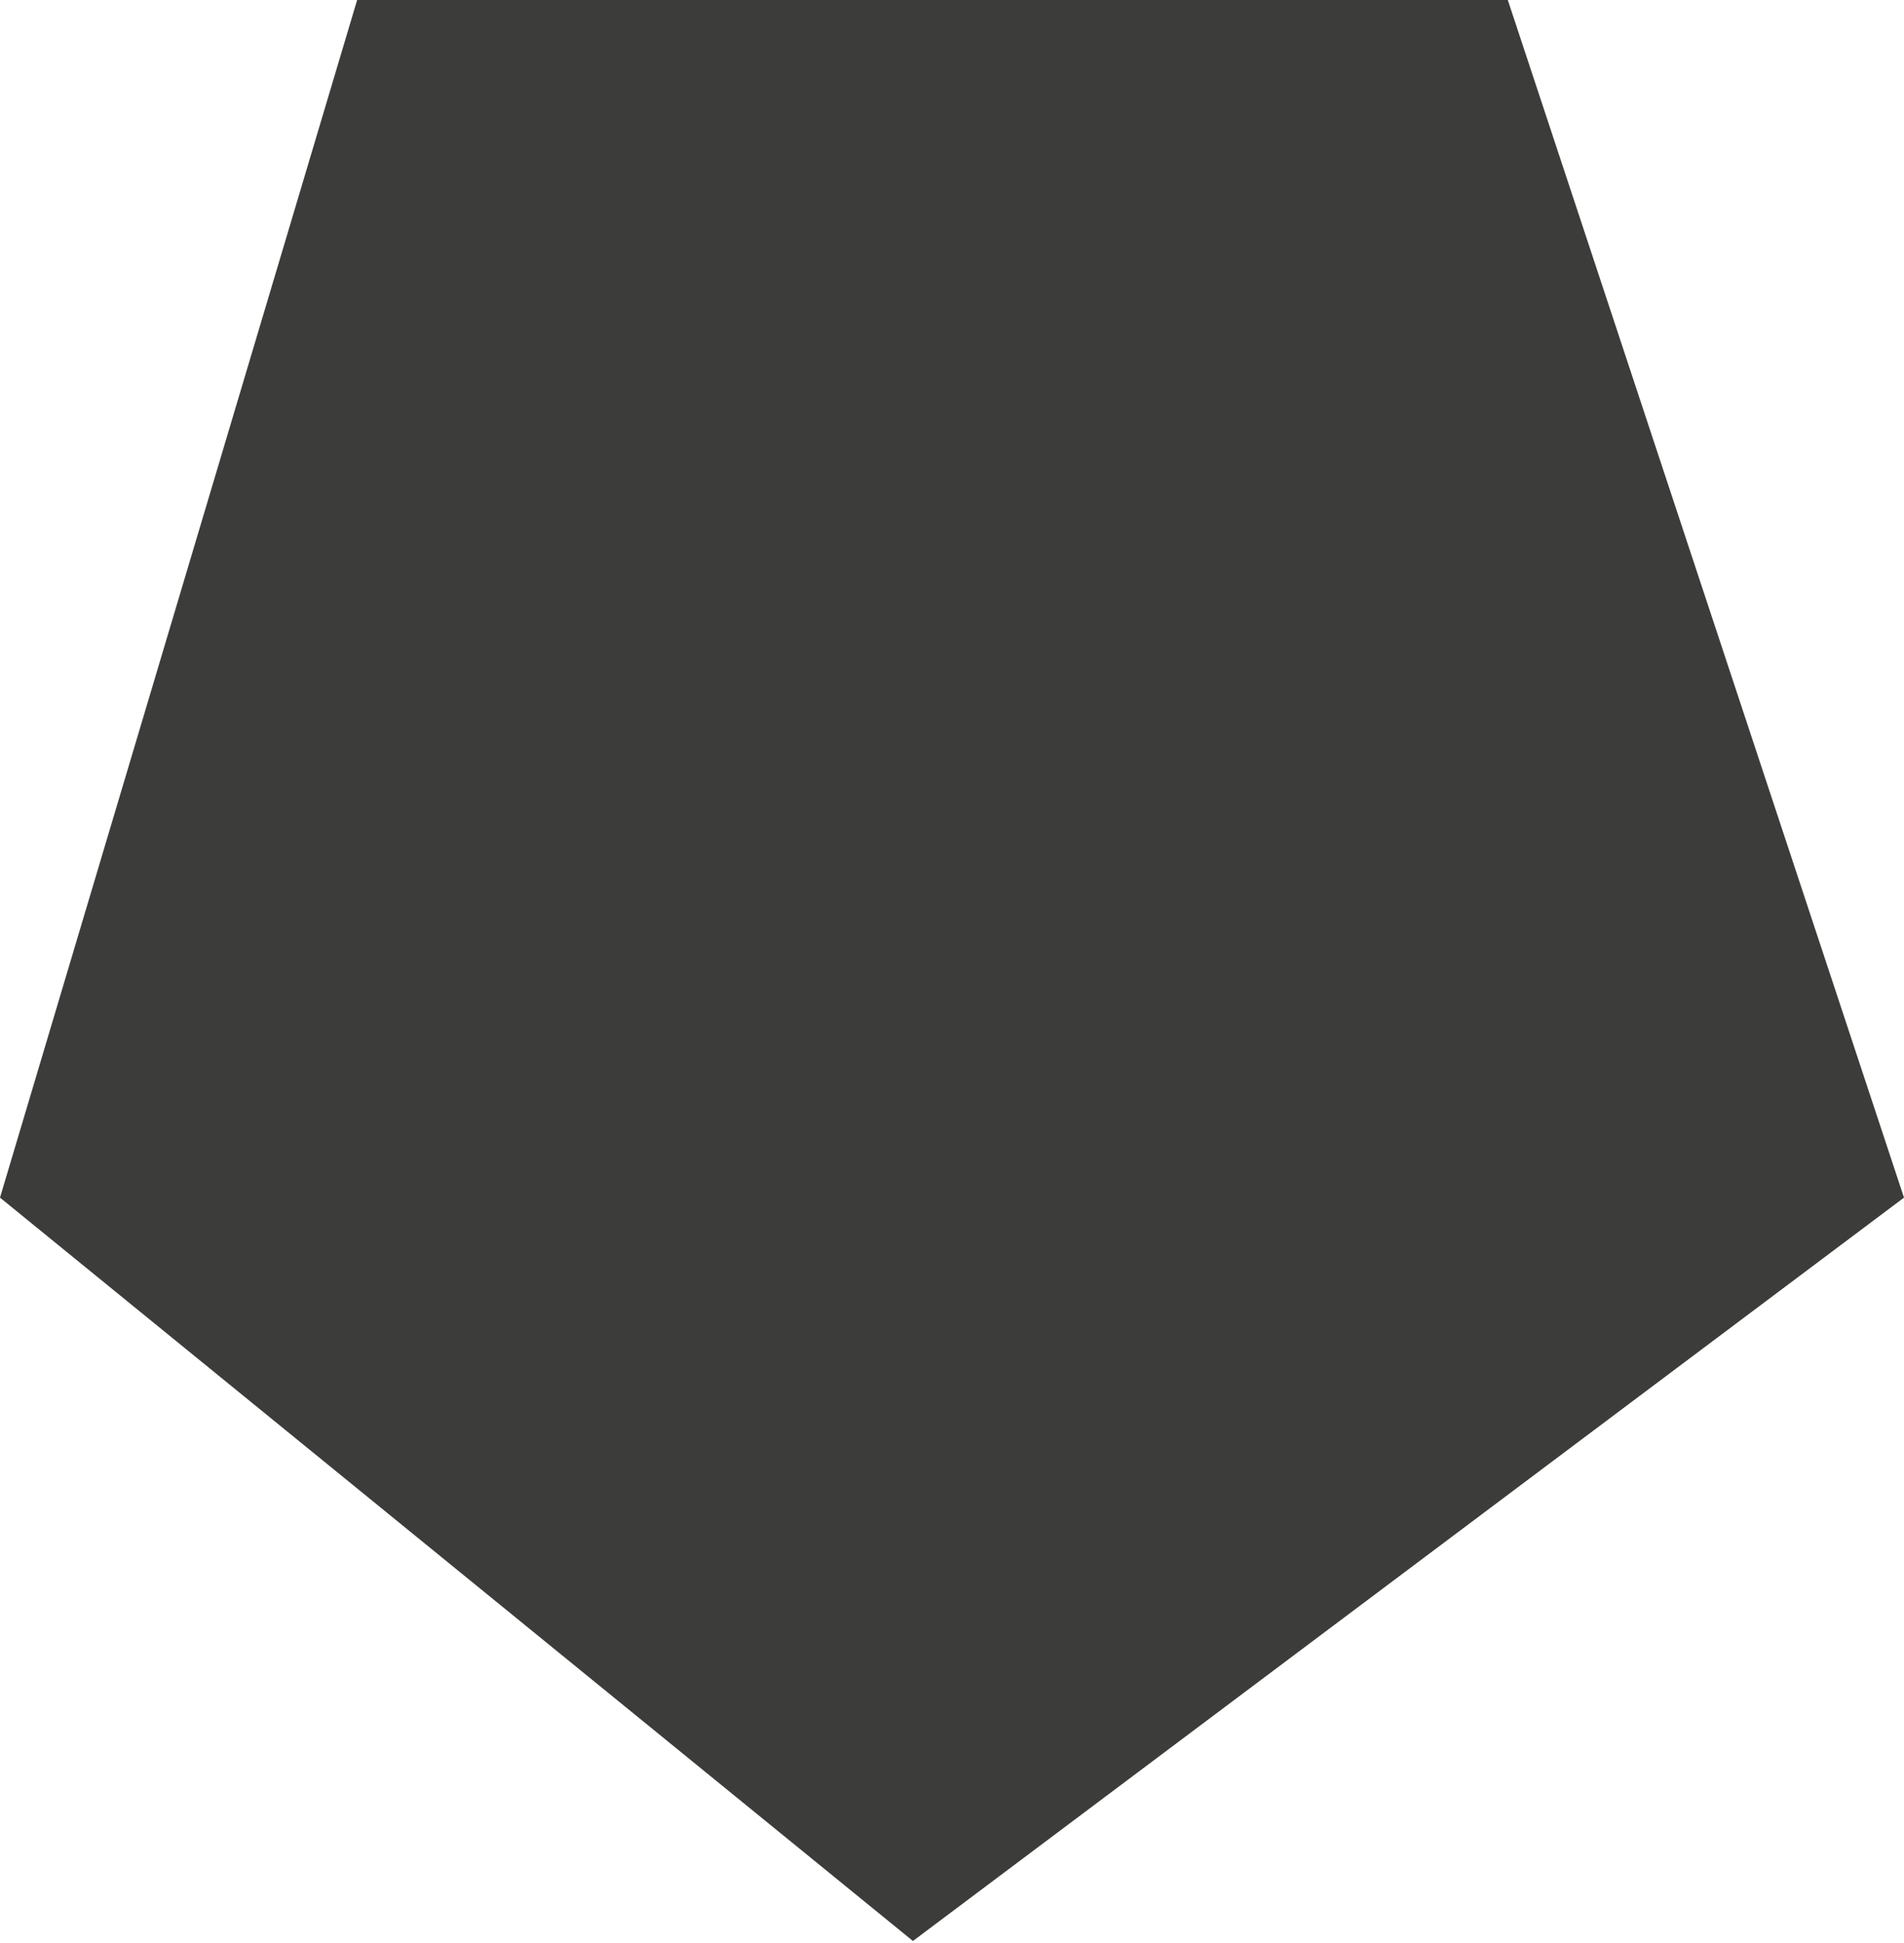 <svg xmlns="http://www.w3.org/2000/svg" width="17.06" height="17.41" viewBox="0 0 17.06 17.41">
  <defs>
    <style>
      .cls-1 {
        fill: #3c3c3a;
        fill-rule: evenodd;
      }
    </style>
  </defs>
  <path id="Фигура_1501_копия_2" data-name="Фигура 1501 копия 2" class="cls-1" d="M3023.41,5570.26l8.18,6.66,8.88-6.66-3.55-10.73h-10.31Z" transform="translate(-3023.41 -5559.53)"/>
</svg>
